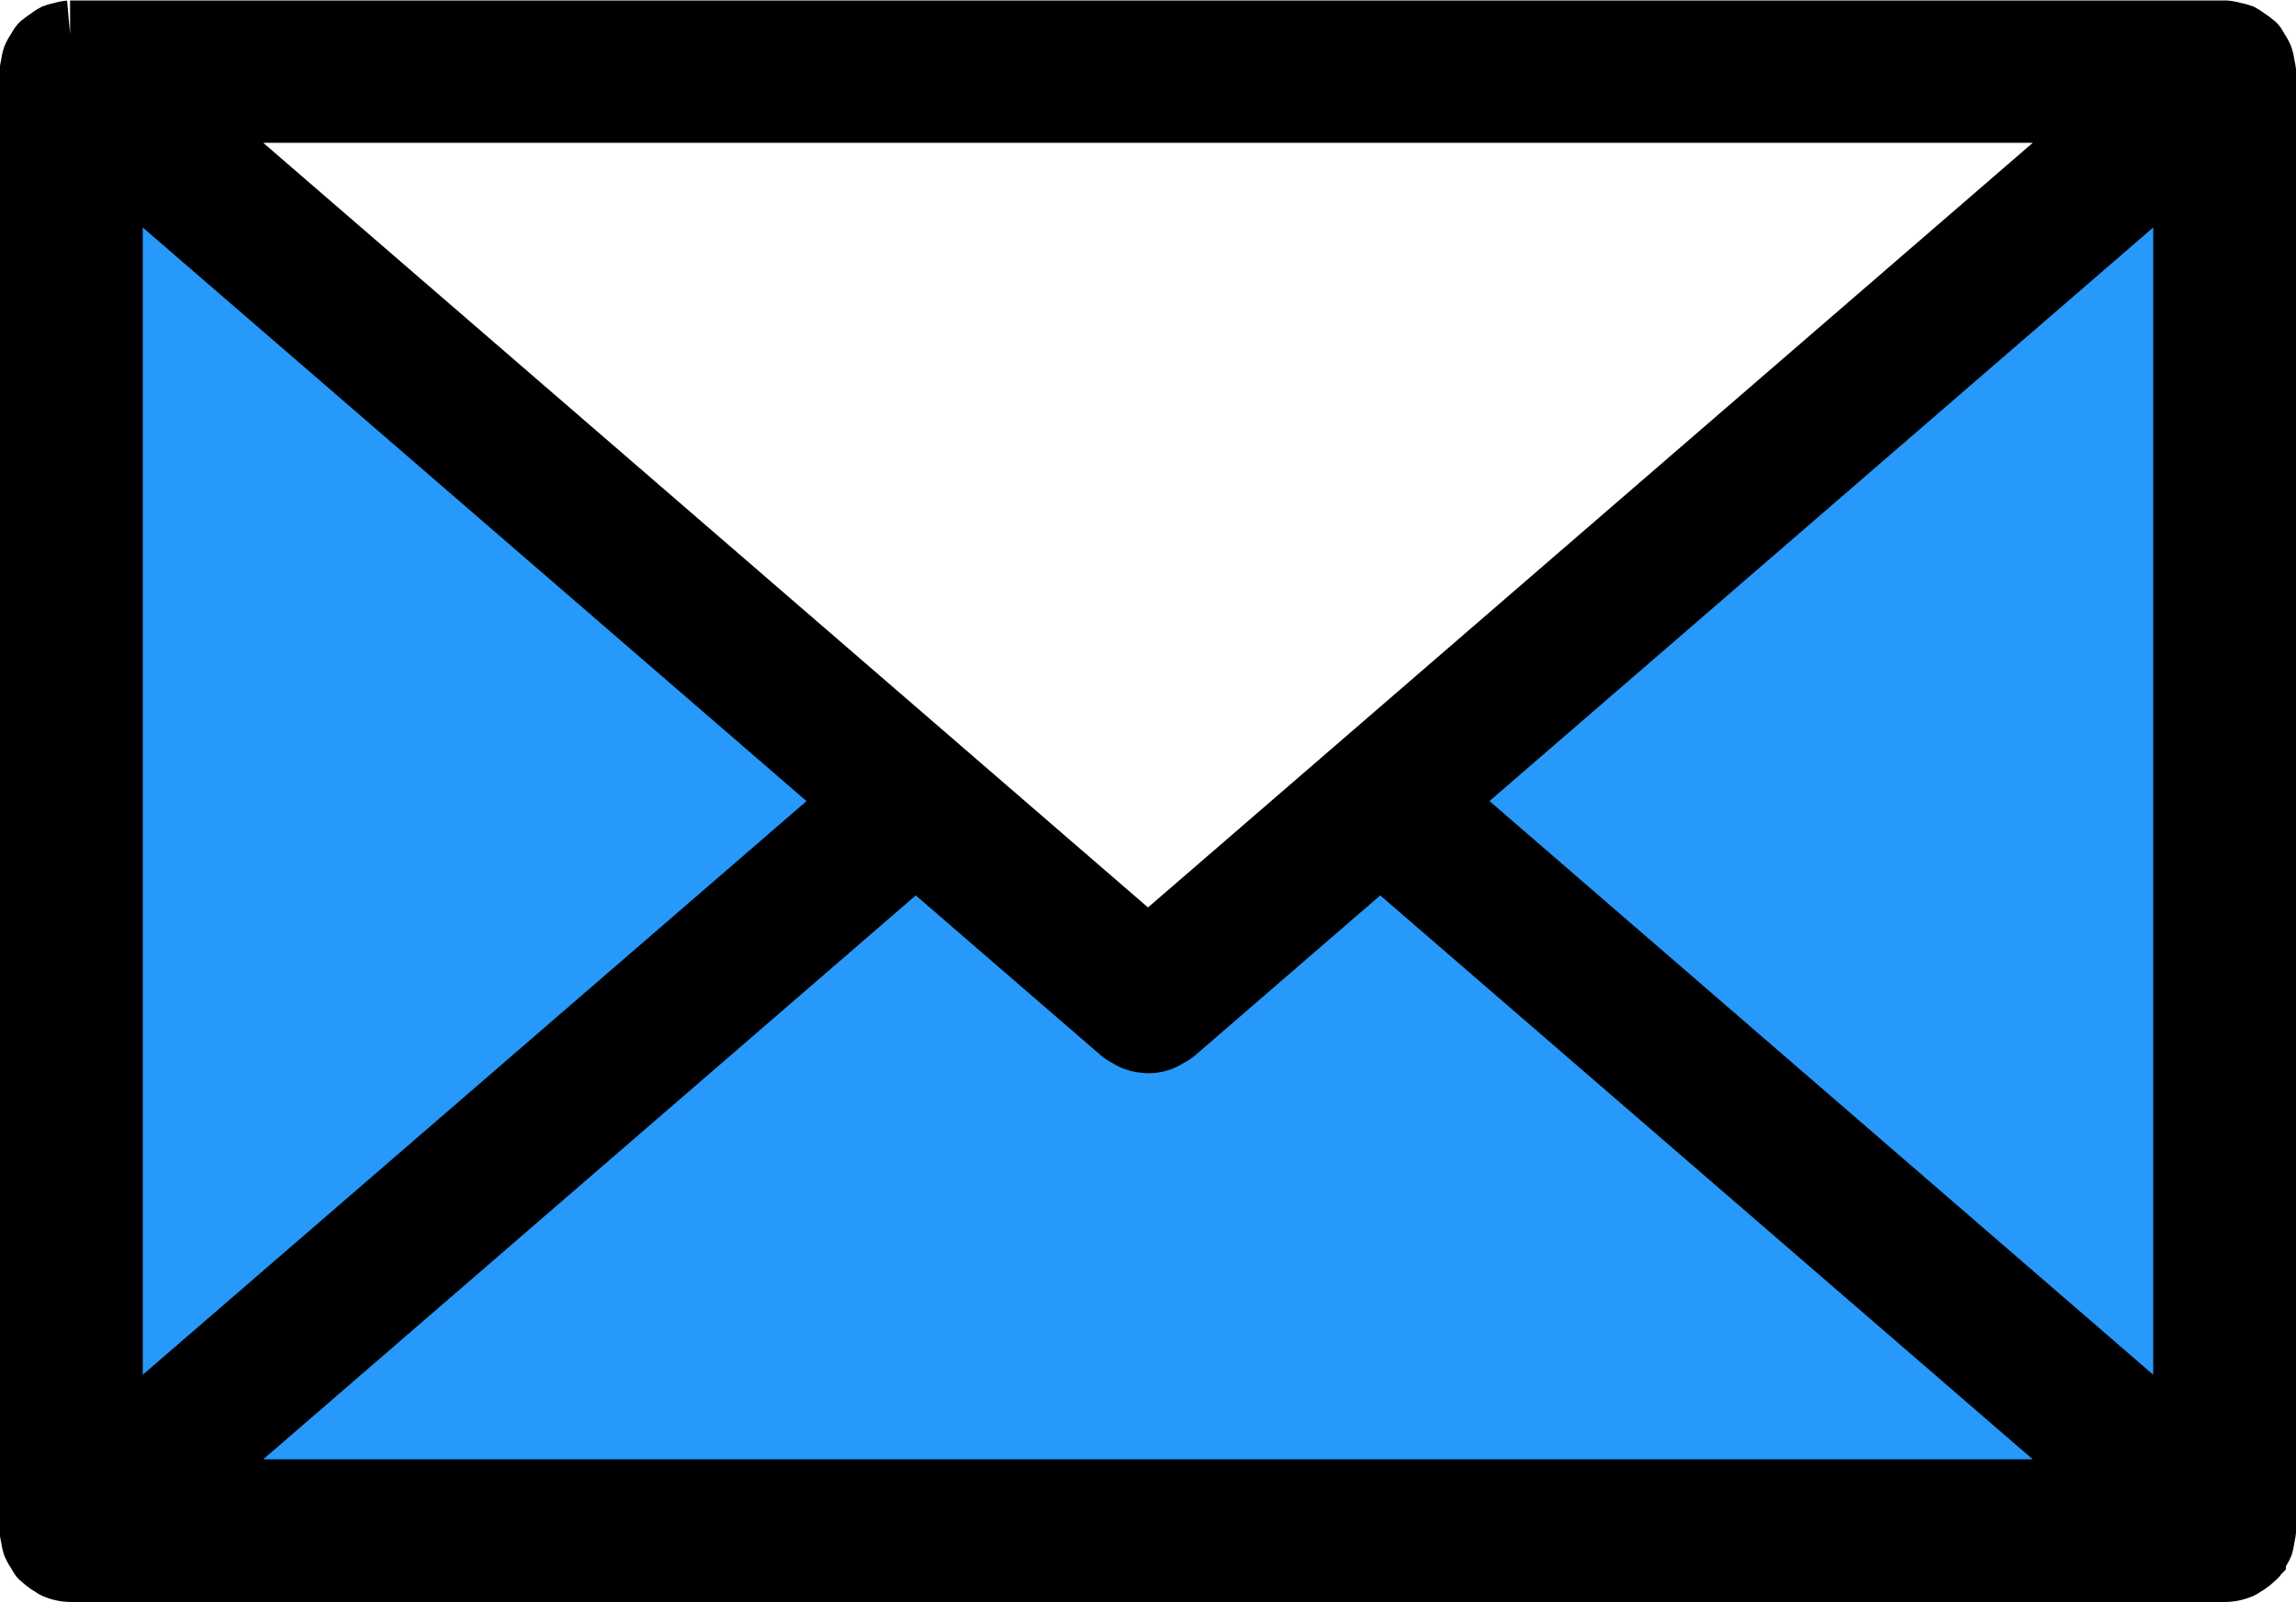 <svg xmlns="http://www.w3.org/2000/svg" viewBox="2513.5 271.5 34 23.722">
  <defs>
    <style>
      .cls-1 {
        fill: #2699fb;
      }

      .cls-2 {
        stroke: #000;
      }
    </style>
  </defs>
  <g id="Group_12" data-name="Group 12" transform="translate(2012.708 -215)">
    <path id="Path_10" data-name="Path 10" class="cls-1" d="M461.687,474.56l15.215,13.19,15.259-13.19h.862v21.121H460.868V474.56Z" transform="translate(40.852 13.599)"/>
    <path id="Path_9" data-name="Path 9" class="cls-2" d="M34.276,30.452a.547.547,0,0,0,.016-.079V8.766a.671.671,0,0,0-.016-.079.533.533,0,0,0-.024-.114.526.526,0,0,0-.058-.1.549.549,0,0,0-.039-.068c0-.005-.011-.007-.016-.013a.589.589,0,0,0-.1-.074.612.612,0,0,0-.079-.053.558.558,0,0,0-.1-.025.527.527,0,0,0-.116-.024c-.007,0-.013,0-.019,0H1.849c-.007,0-.013,0-.019,0a.546.546,0,0,0-.118.024.56.56,0,0,0-.094.025.55.55,0,0,0-.079.054.58.58,0,0,0-.1.074c-.005,0-.012.007-.016.012a.475.475,0,0,0-.039.068.5.5,0,0,0-.059.1.548.548,0,0,0-.023.114.558.558,0,0,0-.016.078V30.373a.548.548,0,0,0,.016.077.555.555,0,0,0,.023.115.507.507,0,0,0,.059.1.519.519,0,0,0,.039.068c0,.005.01.007.016.012a.548.548,0,0,0,.141.106c.016.008.027.022.043.029a.553.553,0,0,0,.222.047H33.736a.556.556,0,0,0,.222-.047c.016-.007.028-.021.043-.029a.536.536,0,0,0,.141-.106c0-.005.011-.007.016-.012a.756.756,0,0,0,.039-.068.515.515,0,0,0,.058-.1A.633.633,0,0,0,34.276,30.452ZM2.406,9.984,13.5,19.57,2.406,29.156ZM17.792,21.805,3.346,9.323H32.238Zm-3.439-1.5,3.075,2.657a.522.522,0,0,0,.094.055.443.443,0,0,0,.06.036.563.563,0,0,0,.21.045h0a.445.445,0,0,0,.27-.081.5.5,0,0,0,.094-.055l3.075-2.657,11.006,9.51H3.346Zm7.731-.736L33.178,9.984V29.156Z" transform="translate(500 478.791)"/>
  </g>
</svg>
